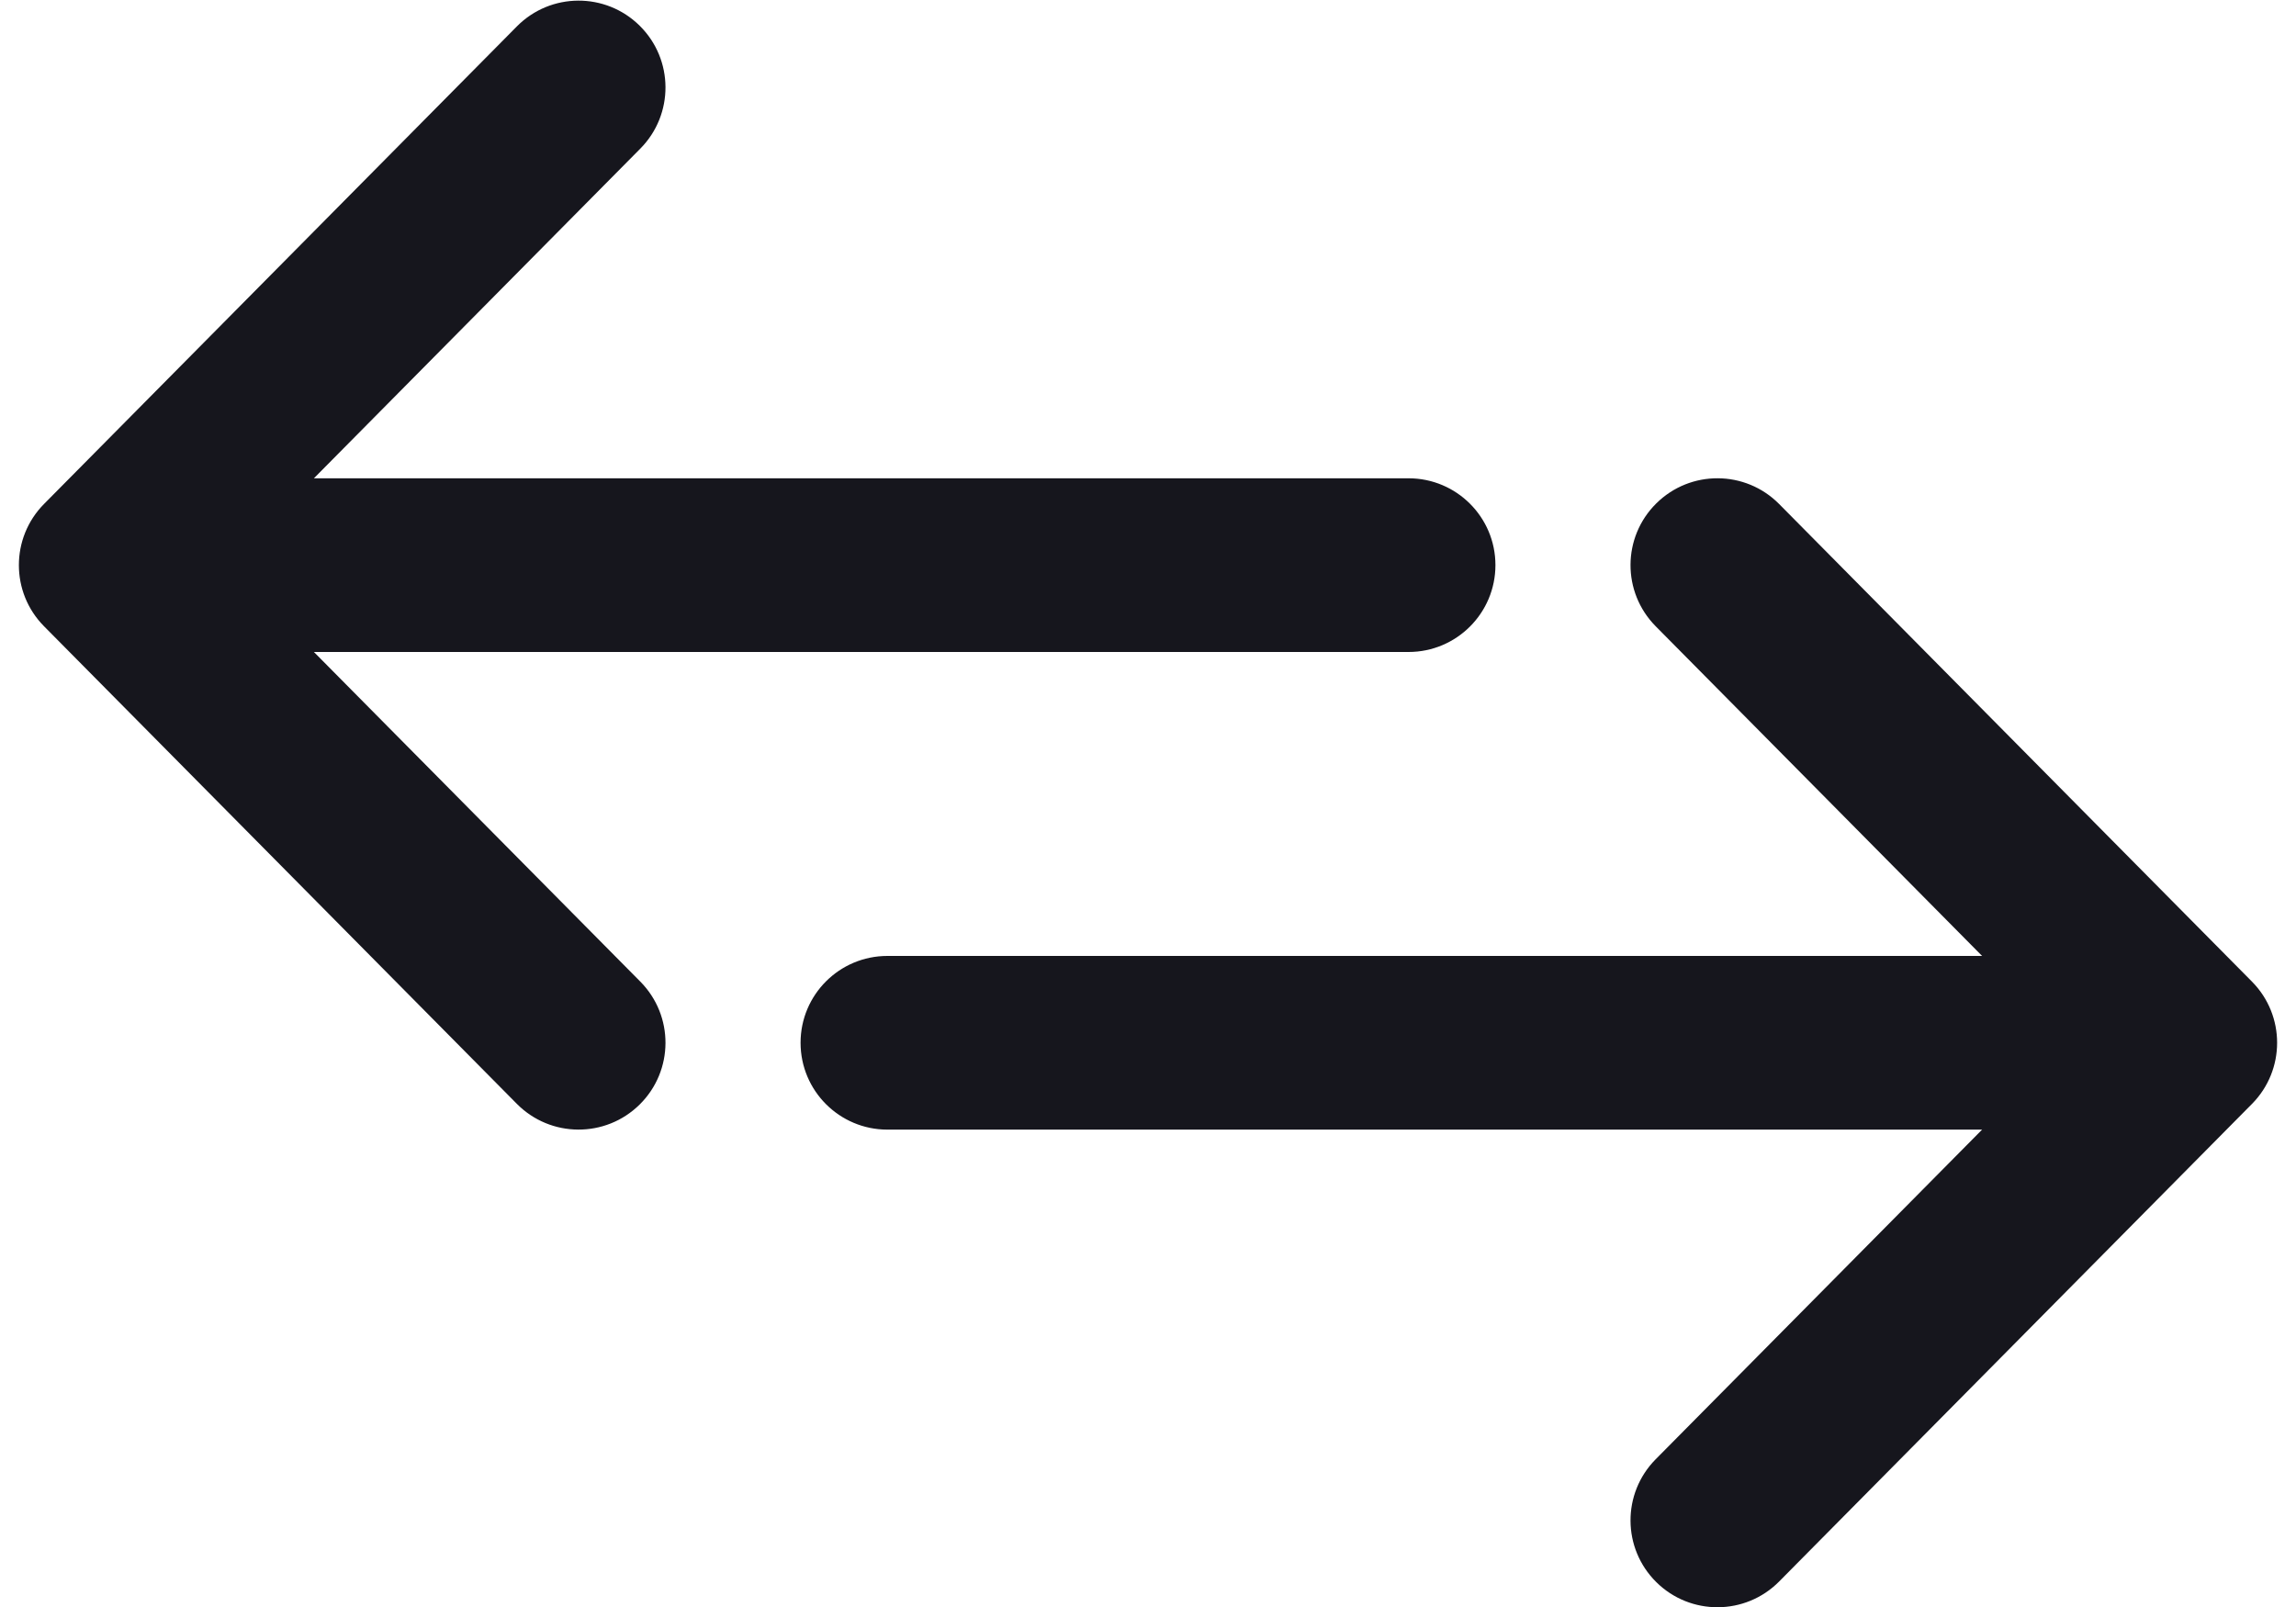 <svg xmlns="http://www.w3.org/2000/svg" xmlns:xlink="http://www.w3.org/1999/xlink" width="50px" height="35px" viewBox="0 0 50 35"><title>BlackUnionIcon</title><g id="Page-1" stroke="none" stroke-width="1" fill="none" fill-rule="evenodd"><g id="Group-5-Copy-6" transform="translate(-1436, -434)" fill="#16161D" fill-rule="nonzero"><g id="Group-Copy-10" transform="translate(50, 0)"><g id="BlackUnionIcon" transform="translate(1386, 434)"><path d="M13.931,0.561 C14.674,1.296 14.68,2.493 13.945,3.236 L6.836,10.417 L30.674,10.417 C31.719,10.417 32.566,11.264 32.566,12.308 C32.566,13.353 31.719,14.2 30.674,14.2 L6.836,14.2 L13.945,21.38 C14.68,22.123 14.674,23.32 13.931,24.055 C13.189,24.79 11.991,24.784 11.256,24.042 L0.958,13.639 C0.229,12.902 0.229,11.715 0.958,10.977 L11.256,0.575 C11.991,-0.168 13.189,-0.174 13.931,0.561 Z M36.069,10.964 C35.326,11.699 35.32,12.896 36.055,13.639 L43.164,20.82 L19.326,20.82 C18.281,20.82 17.434,21.666 17.434,22.711 C17.434,23.756 18.281,24.603 19.326,24.603 L43.164,24.603 L36.055,31.783 C35.32,32.526 35.326,33.723 36.069,34.458 C36.811,35.193 38.009,35.187 38.744,34.445 L49.042,24.042 C49.771,23.305 49.771,22.117 49.042,21.38 L38.744,10.977 C38.009,10.235 36.811,10.229 36.069,10.964 Z" id="Shape"></path></g></g></g></g></svg>